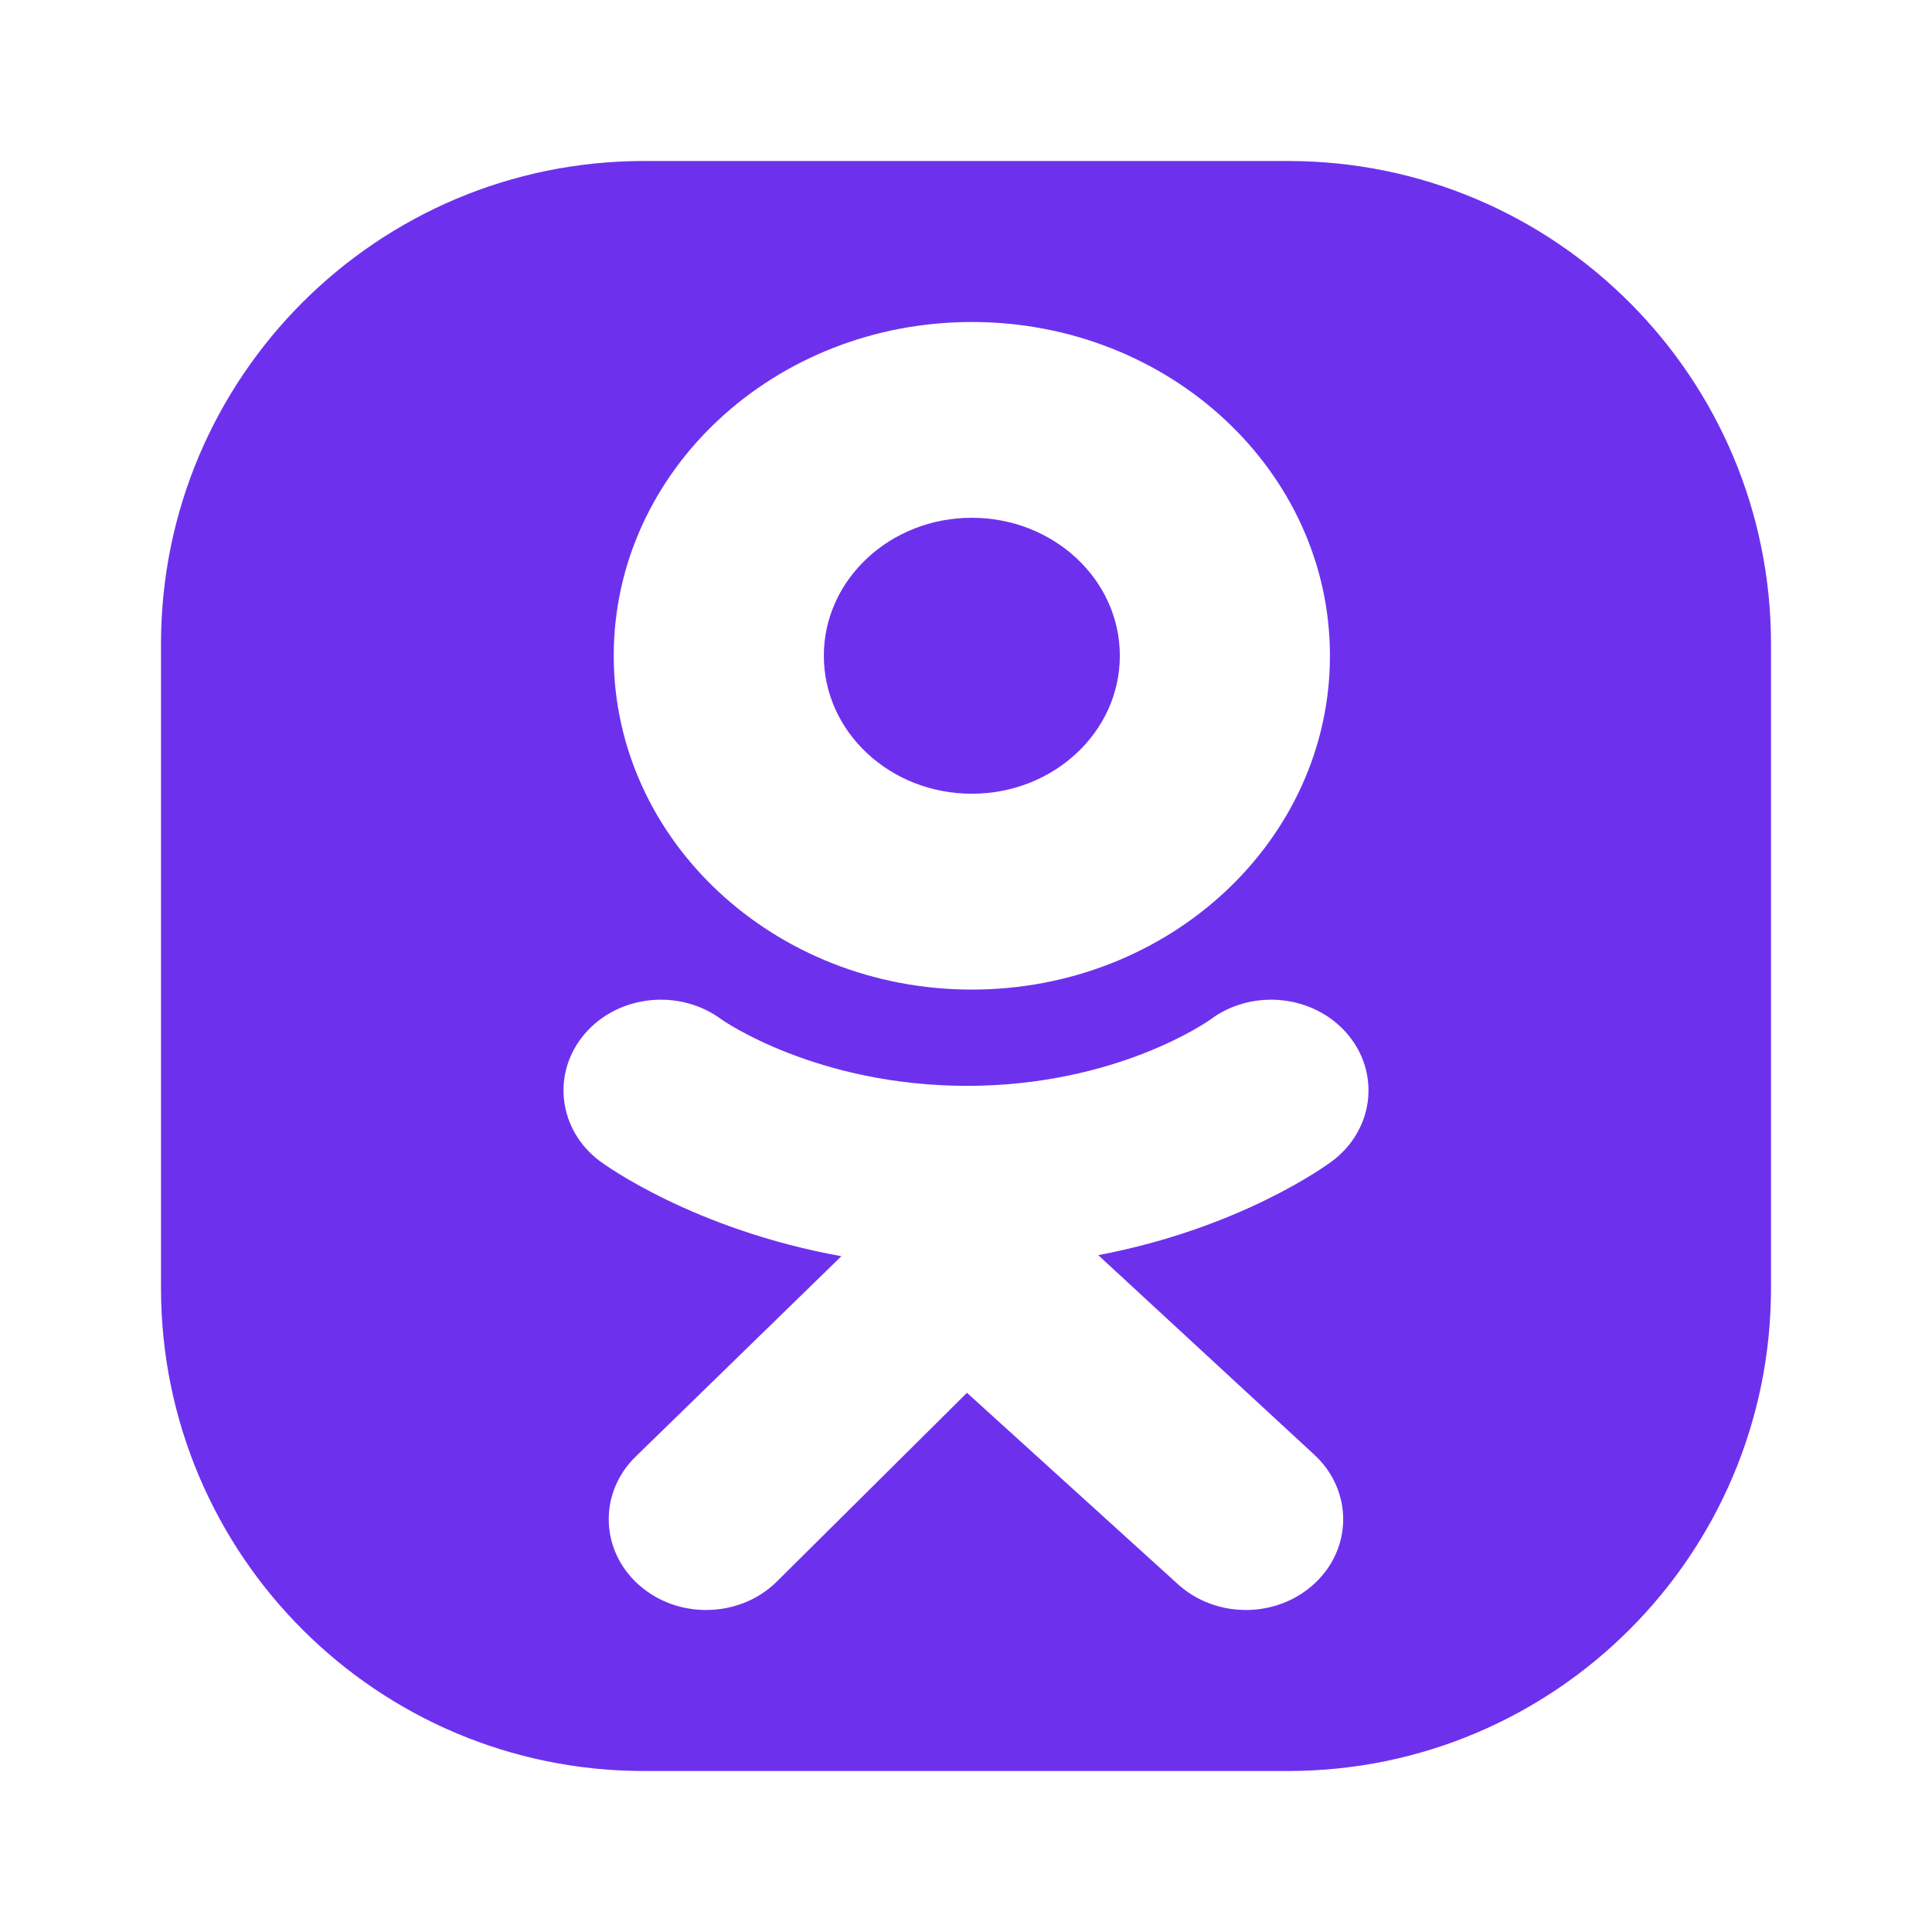 <svg width="24" height="24" viewBox="0 0 24 24" fill="none" xmlns="http://www.w3.org/2000/svg">
<g clip-path="url(#clip0_24531_3784)">
<path d="M10.234 8.146C10.234 9.093 11.057 9.86 12.072 9.86C13.088 9.86 13.911 9.093 13.911 8.146C13.911 7.2 13.088 6.432 12.072 6.432C11.057 6.432 10.234 7.2 10.234 8.146Z" fill="#6D31EE"/>
<path fill-rule="evenodd" clip-rule="evenodd" d="M8 2C4.686 2 2 4.686 2 8V16C2 19.314 4.686 22 8 22H16C19.314 22 22 19.314 22 16V8C22 4.686 19.314 2 16 2H8ZM7.624 8.146C7.624 5.856 9.616 4 12.072 4C14.529 4 16.521 5.856 16.521 8.146C16.521 10.436 14.529 12.293 12.072 12.293C9.616 12.293 7.624 10.436 7.624 8.146ZM16.547 14.425C16.491 14.467 15.424 15.254 13.643 15.592L16.331 18.075C16.803 18.515 16.804 19.229 16.332 19.669C15.86 20.11 15.095 20.11 14.622 19.67L12.012 17.302L9.642 19.655C9.405 19.885 9.088 20 8.771 20C8.469 20 8.166 19.895 7.932 19.684C7.451 19.252 7.437 18.538 7.901 18.09L10.452 15.605C8.621 15.275 7.51 14.468 7.453 14.425C6.932 14.036 6.848 13.326 7.266 12.84C7.684 12.355 8.445 12.277 8.966 12.666C8.977 12.674 10.139 13.488 12.012 13.489C13.885 13.488 15.023 12.674 15.034 12.666C15.555 12.277 16.316 12.355 16.734 12.84C17.152 13.326 17.068 14.036 16.547 14.425Z" fill="#6D31EE"/>
</g>
<defs>
<clipPath id="clip0_24531_3784">
<rect width="24" height="24" fill="white"/>
</clipPath>
</defs>
</svg>
